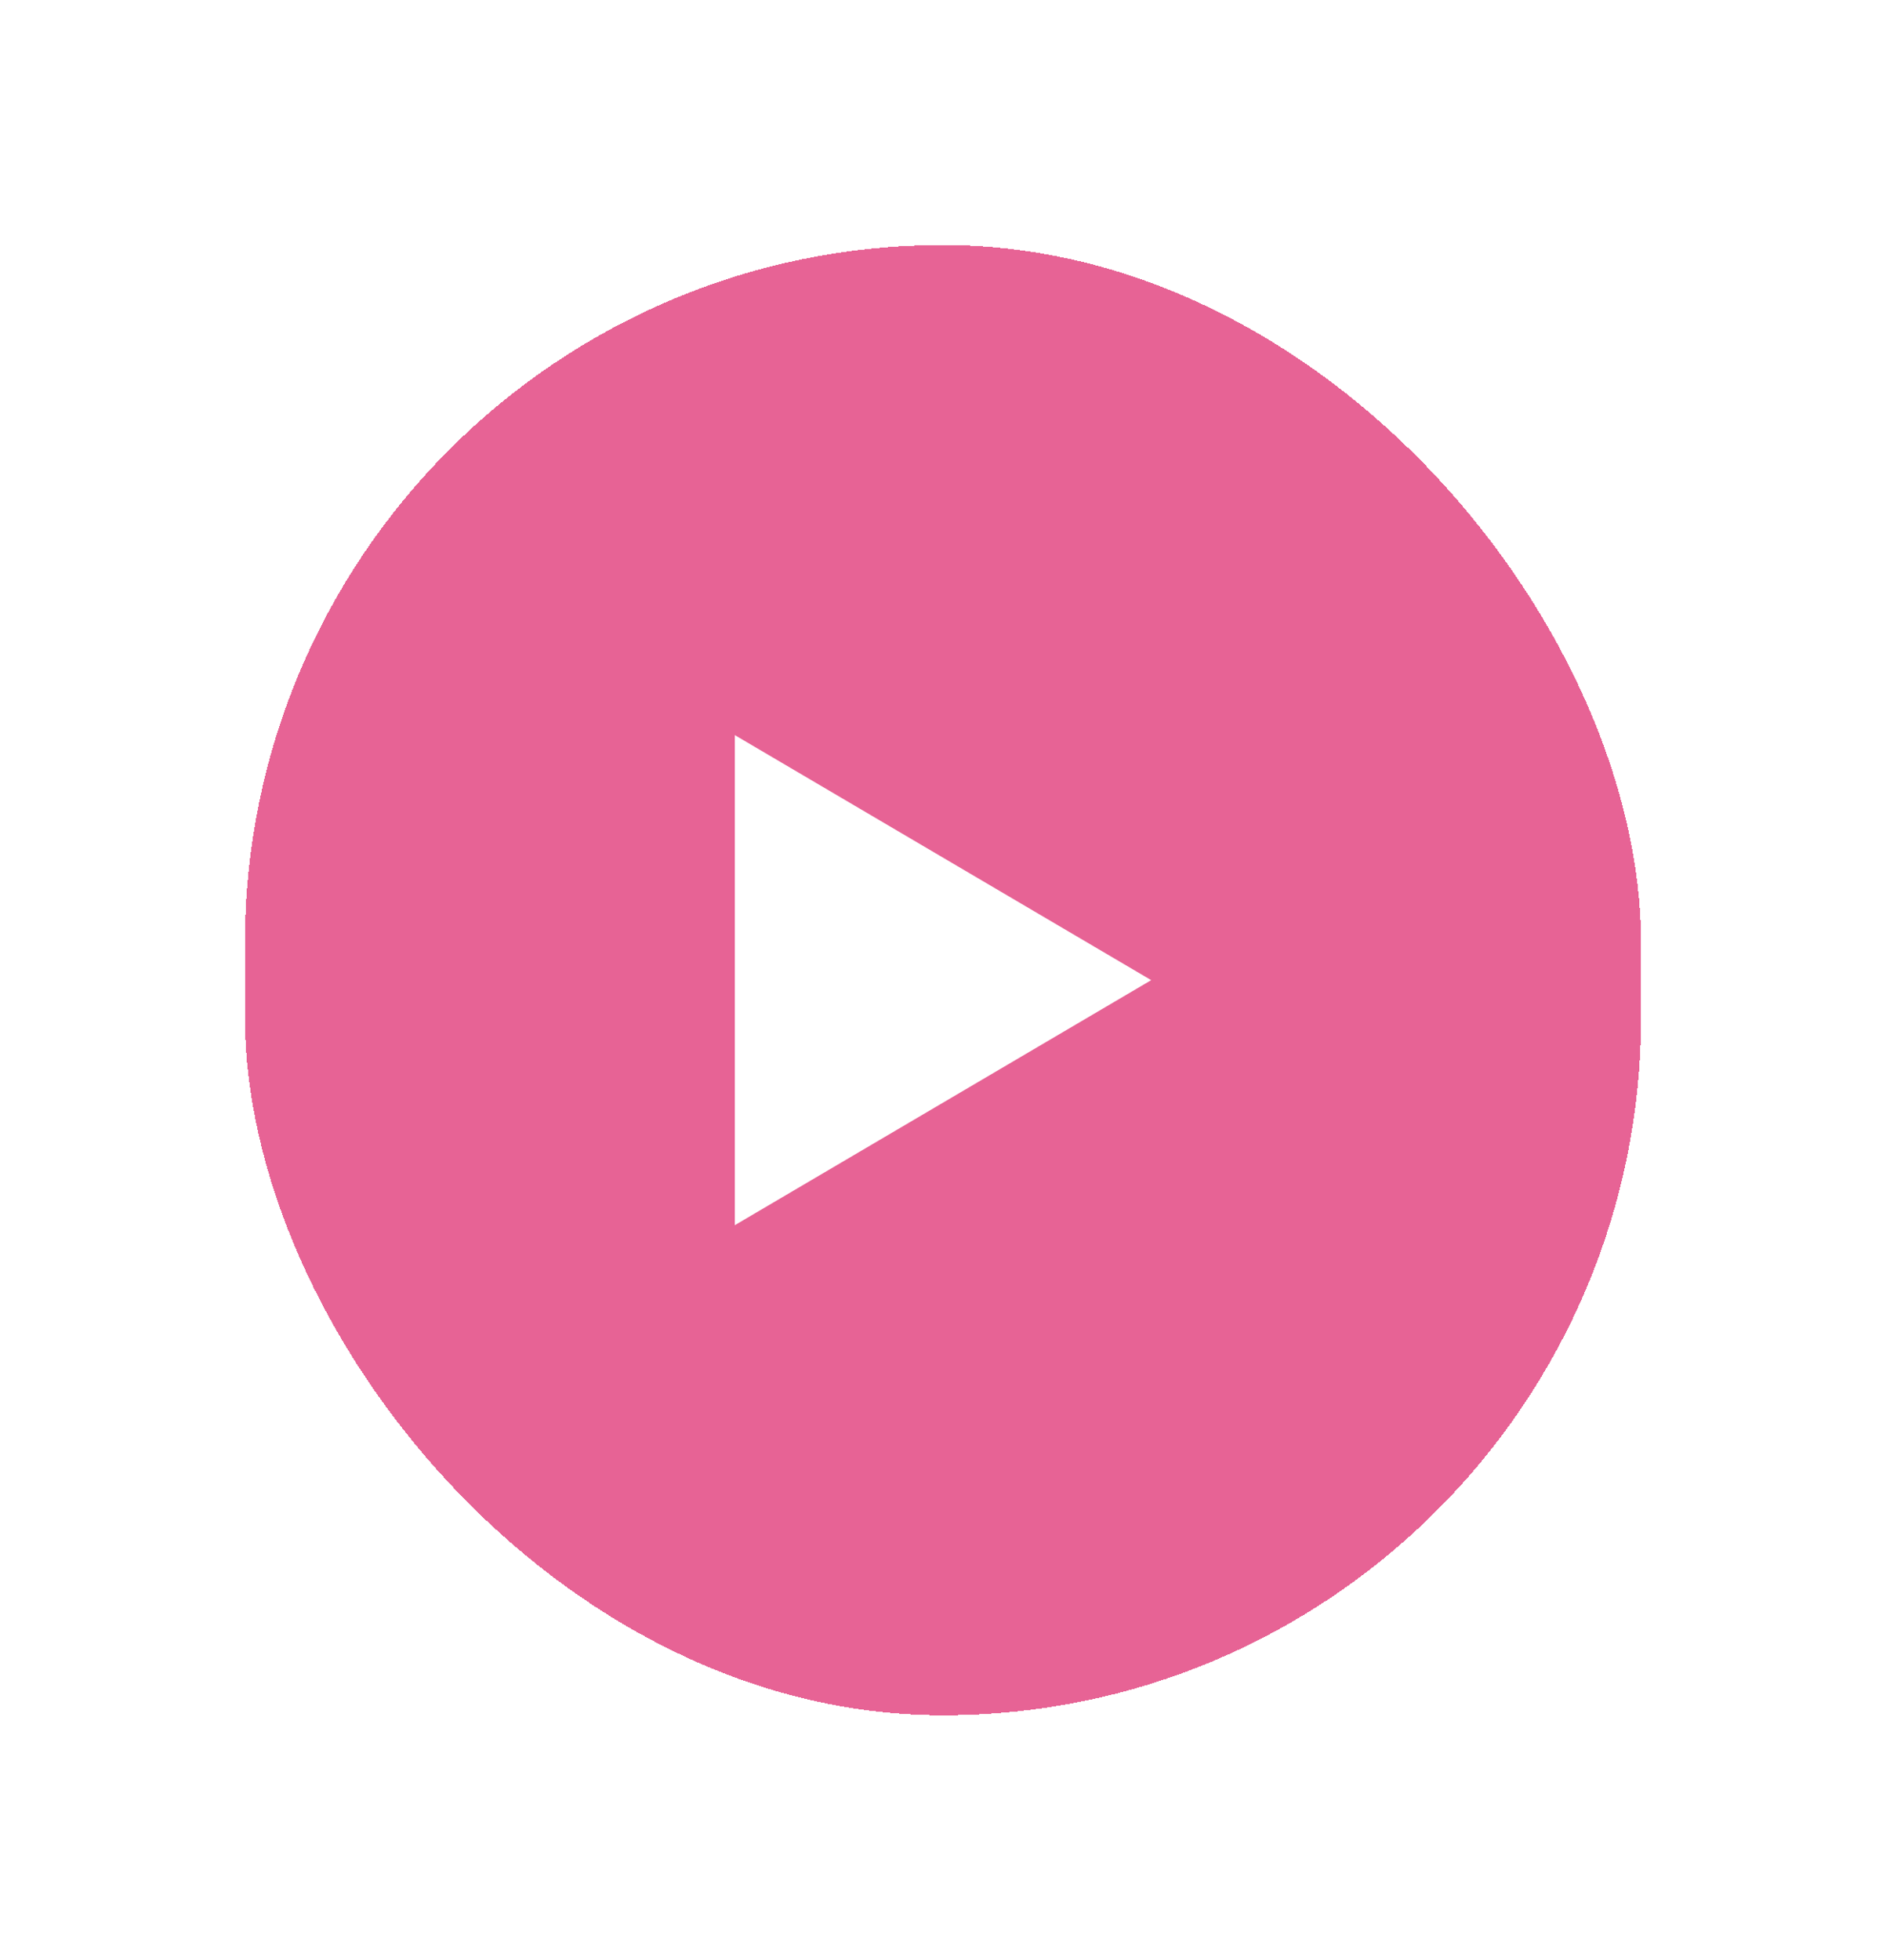 <svg width="77" height="80" viewBox="0 0 77 80" fill="none" xmlns="http://www.w3.org/2000/svg">
<g filter="url(#filter0_d_384_63164)">
<rect x="11" y="10" width="57" height="60" rx="28.5" fill="#E76395" shape-rendering="crispEdges"/>
<path fill-rule="evenodd" clip-rule="evenodd" d="M48 40L31 50V30L48 40Z" fill="white"/>
</g>
<defs>
<filter id="filter0_d_384_63164" x="0" y="0" width="77" height="80" filterUnits="userSpaceOnUse" color-interpolation-filters="sRGB">
<feFlood flood-opacity="0" result="BackgroundImageFix"/>
<feColorMatrix in="SourceAlpha" type="matrix" values="0 0 0 0 0 0 0 0 0 0 0 0 0 0 0 0 0 0 127 0" result="hardAlpha"/>
<feOffset dx="-1"/>
<feGaussianBlur stdDeviation="5"/>
<feComposite in2="hardAlpha" operator="out"/>
<feColorMatrix type="matrix" values="0 0 0 0 0.077 0 0 0 0 0.077 0 0 0 0 0.077 0 0 0 0.49 0"/>
<feBlend mode="normal" in2="BackgroundImageFix" result="effect1_dropShadow_384_63164"/>
<feBlend mode="normal" in="SourceGraphic" in2="effect1_dropShadow_384_63164" result="shape"/>
</filter>
</defs>
</svg>
